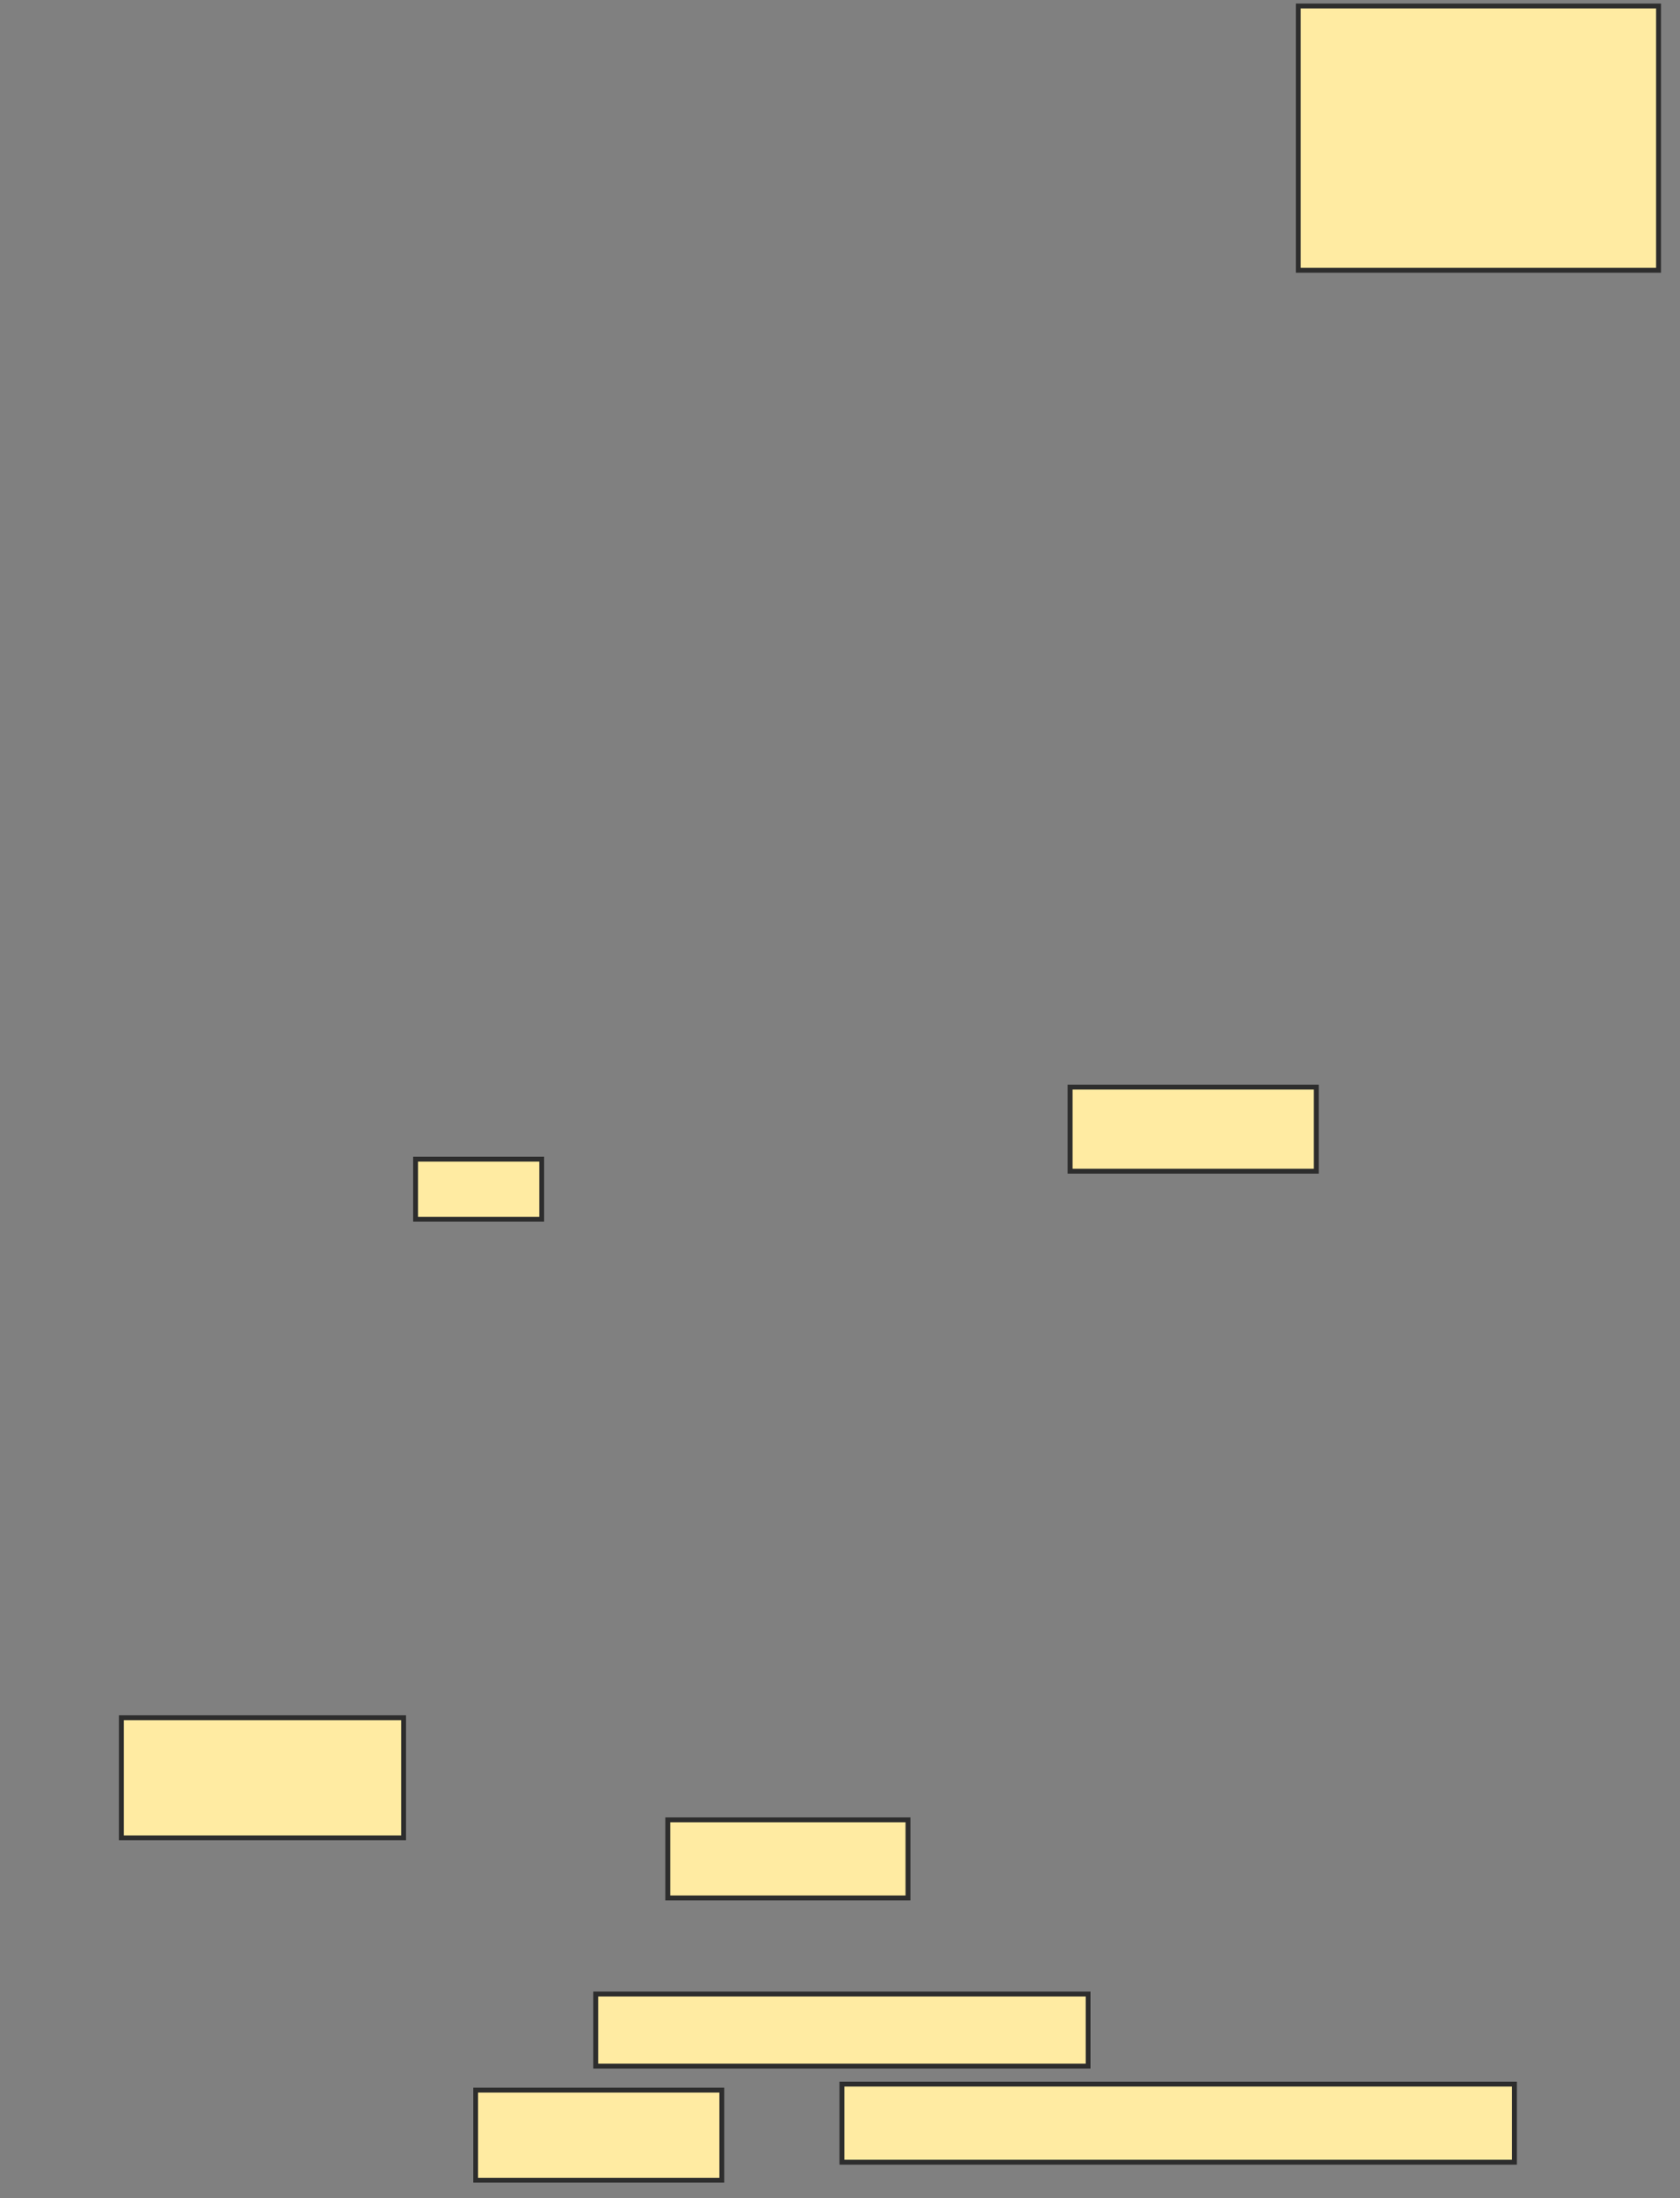 <svg xmlns="http://www.w3.org/2000/svg" width="344" height="450">
 <rect width="100%" height="100%" fill="#808080" stroke="none"/>
 <!-- Created with Image Occlusion Enhanced -->
 <g>
  <title>Labels</title>
 </g>
 <g>
  <title>Masks</title>
  
  <rect id="5b4e333d2021436bb8b0fa33d82d99d3-ao-2" height="54.098" width="73.77" y="1.23" x="265.836" stroke="#2D2D2D" fill="#FFEBA2"/>
  <rect id="5b4e333d2021436bb8b0fa33d82d99d3-ao-3" height="17.213" width="50.41" y="222.541" x="219.115" stroke="#2D2D2D" fill="#FFEBA2"/>
  <rect id="5b4e333d2021436bb8b0fa33d82d99d3-ao-4" height="12.295" width="25.82" y="237.295" x="85.098" stroke="#2D2D2D" fill="#FFEBA2"/>
  <rect id="5b4e333d2021436bb8b0fa33d82d99d3-ao-5" height="24.59" width="57.787" y="351.639" x="24.852" stroke="#2D2D2D" fill="#FFEBA2"/>
  <rect id="5b4e333d2021436bb8b0fa33d82d99d3-ao-6" height="15.984" width="49.18" y="372.541" x="136.738" stroke="#2D2D2D" fill="#FFEBA2"/>
  <rect id="5b4e333d2021436bb8b0fa33d82d99d3-ao-7" height="14.754" width="100.82" y="408.197" x="121.984" stroke="#2D2D2D" fill="#FFEBA2"/>
  <rect id="5b4e333d2021436bb8b0fa33d82d99d3-ao-8" height="18.443" width="50.41" y="427.869" x="97.393" stroke="#2D2D2D" fill="#FFEBA2"/>
  <rect id="5b4e333d2021436bb8b0fa33d82d99d3-ao-9" height="15.984" width="137.705" y="426.639" x="172.393" stroke="#2D2D2D" fill="#FFEBA2"/>
 </g>
</svg>